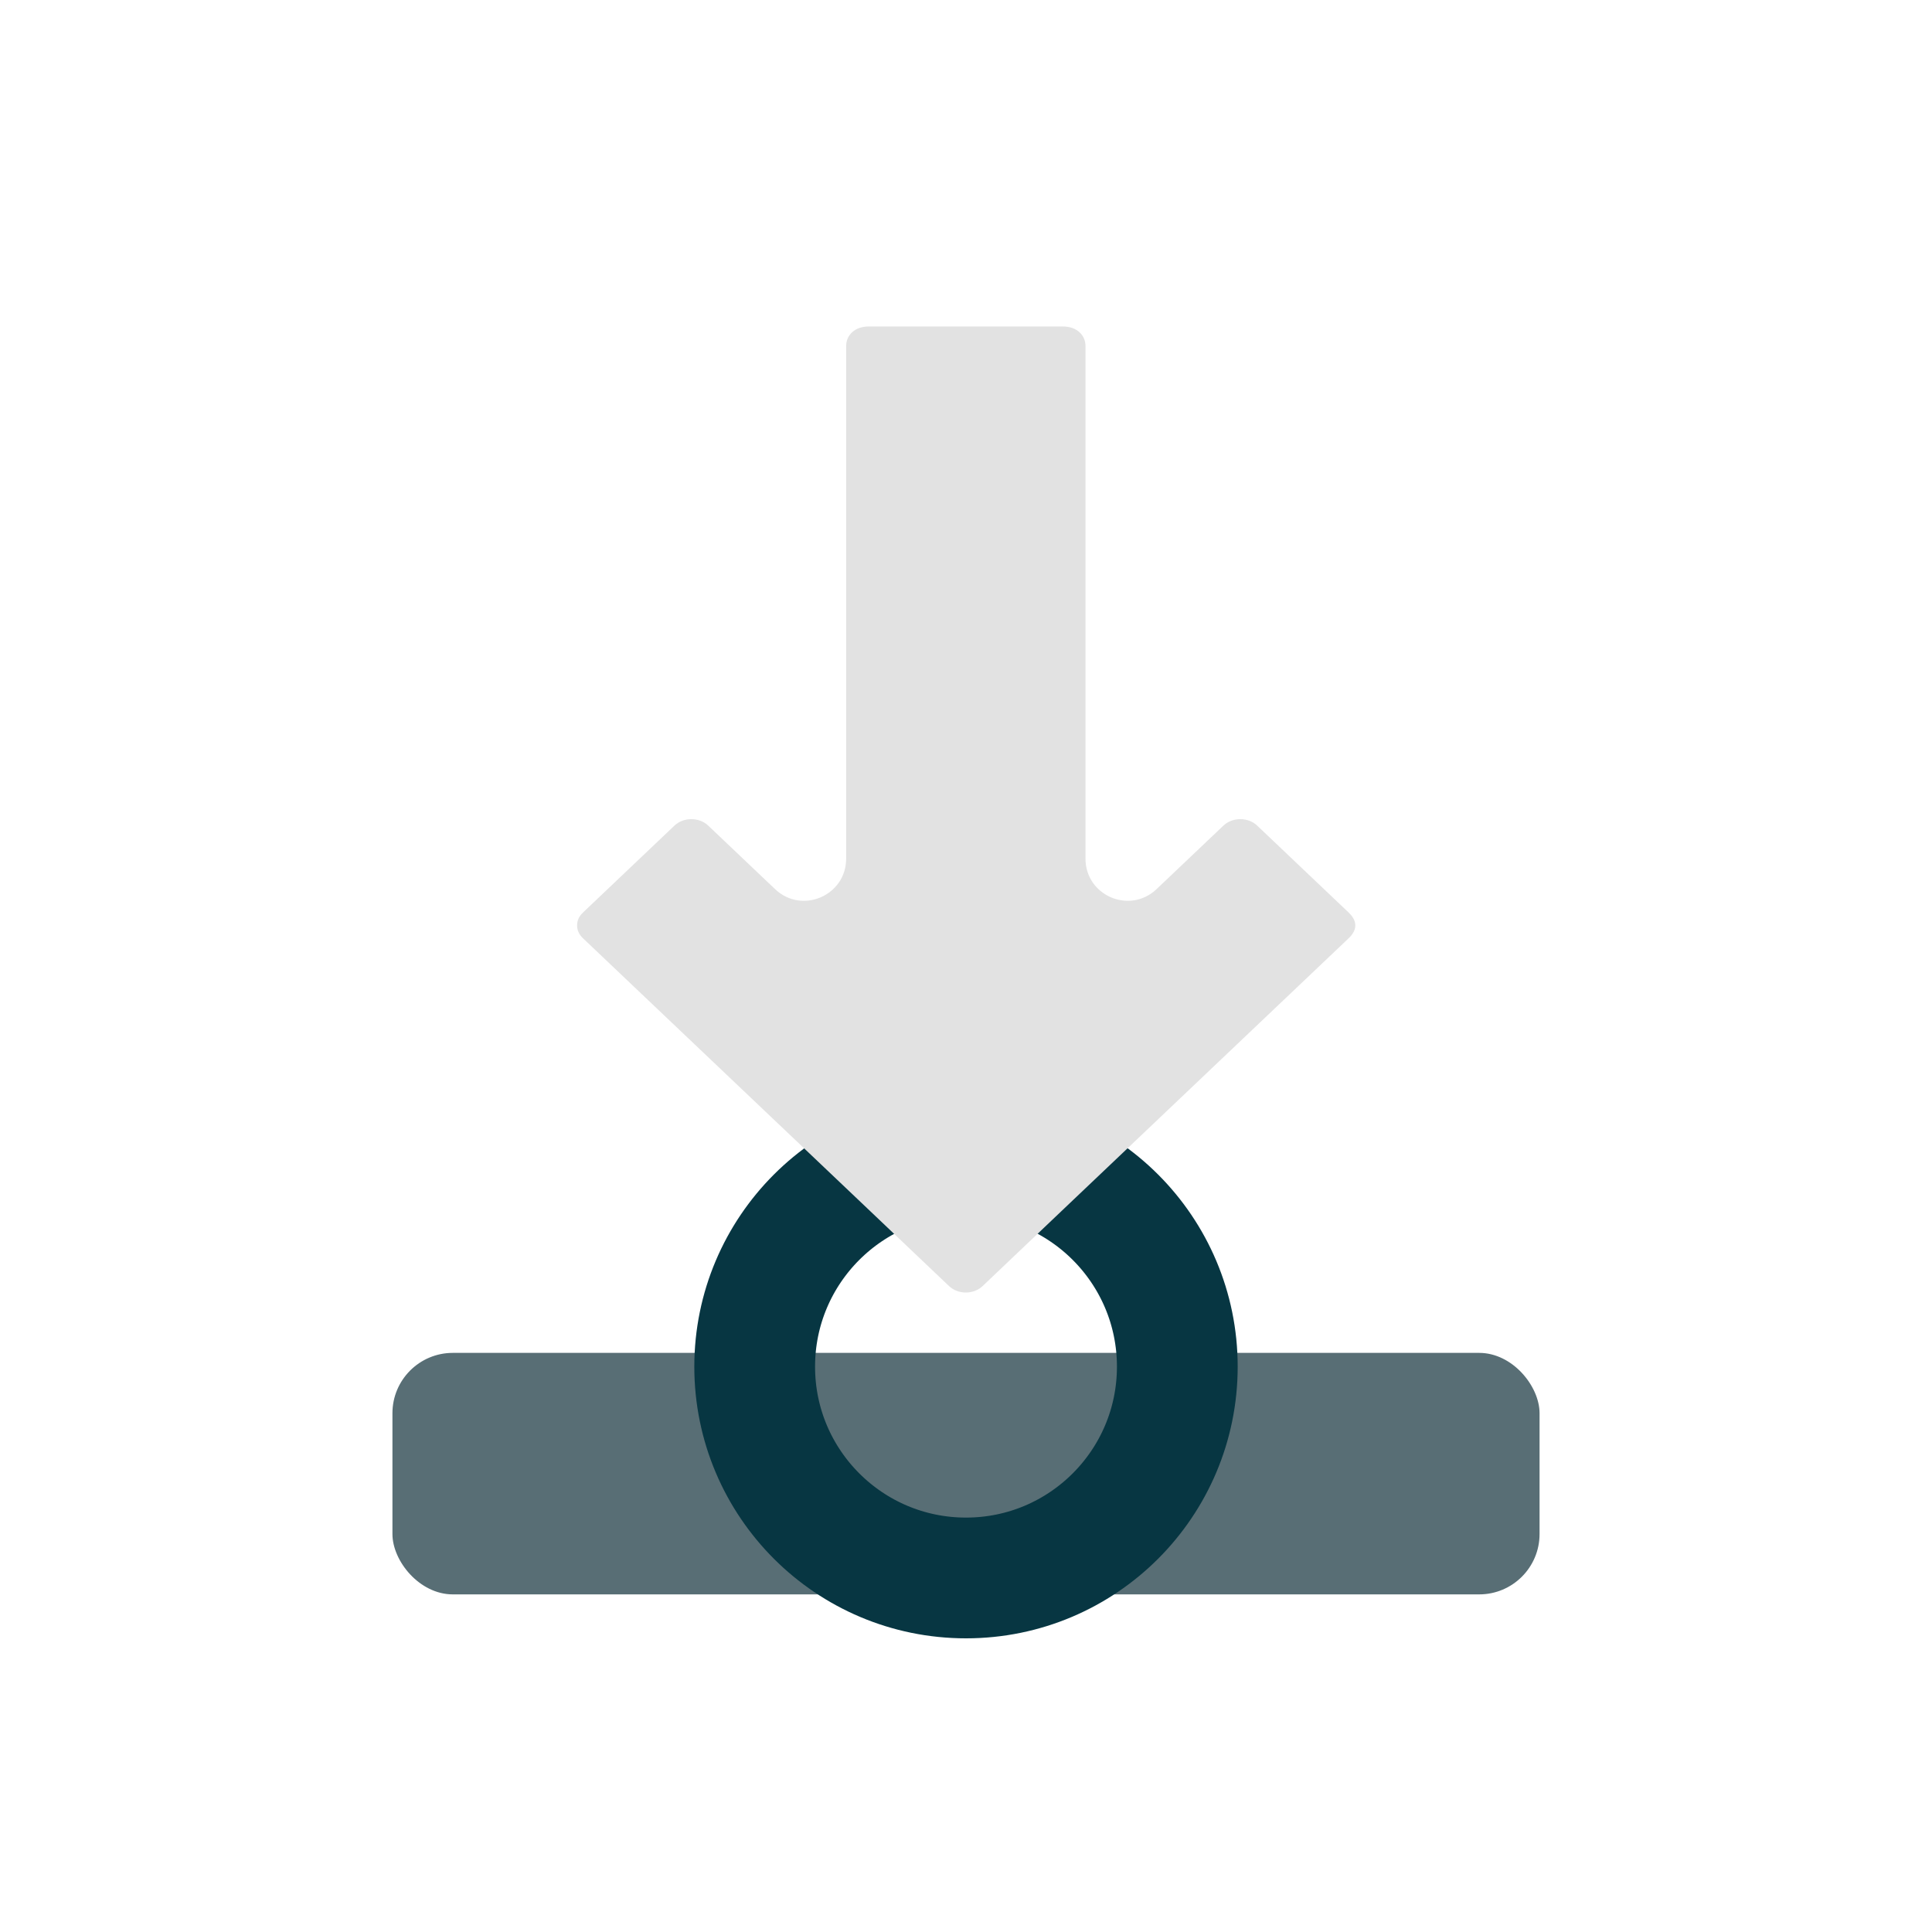 <?xml version="1.0" encoding="UTF-8" standalone="no"?>
<svg
   width="64"
   height="64"
   viewBox="0 0 64 64"
   id="svg4160"
   version="1.1"
   sodipodi:docname="home-z.svg"
   inkscape:version="1.1 (c4e8f9ed74, 2021-05-24)"
   xmlns:inkscape="http://www.inkscape.org/namespaces/inkscape"
   xmlns:sodipodi="http://sodipodi.sourceforge.net/DTD/sodipodi-0.dtd"
   xmlns="http://www.w3.org/2000/svg"
   xmlns:svg="http://www.w3.org/2000/svg"
   xmlns:rdf="http://www.w3.org/1999/02/22-rdf-syntax-ns#"
   xmlns:cc="http://creativecommons.org/ns#"
   xmlns:dc="http://purl.org/dc/elements/1.1/">
  <sodipodi:namedview
     pagecolor="#505050"
     bordercolor="#ffffff"
     borderopacity="1"
     objecttolerance="10"
     gridtolerance="10"
     guidetolerance="10"
     inkscape:pageopacity="1"
     inkscape:pageshadow="2"
     inkscape:window-width="1600"
     inkscape:window-height="826"
     id="namedview8"
     showgrid="false"
     inkscape:zoom="7.4010512"
     inkscape:cx="31.887362"
     inkscape:cy="33.035848"
     inkscape:window-x="0"
     inkscape:window-y="0"
     inkscape:window-maximized="1"
     inkscape:current-layer="layer2"
     inkscape:document-rotation="0"
     inkscape:pagecheckerboard="false">
    <inkscape:grid
       type="xygrid"
       id="grid832" />
  </sodipodi:namedview>
  <defs
     id="defs4162" />
  <g
     id="layer2"
     style="display:inline;stroke:none"
     transform="translate(-3.533,2.264)">
    <rect
       style="font-variation-settings:normal;opacity:0.998;vector-effect:none;fill:#586e75;fill-opacity:1;stroke:none;stroke-width:6;stroke-linecap:round;stroke-linejoin:round;stroke-miterlimit:4;stroke-dasharray:none;stroke-dashoffset:0;stroke-opacity:1;stop-color:#000000"
       id="rect867"
       width="38"
       height="8"
       x="16.533"
       y="42.552"
       rx="2"
       ry="2" />
    <circle
       style="display:inline;opacity:0.998;fill:none;fill-opacity:1;stroke:#073642;stroke-width:4;stroke-linecap:round;stroke-linejoin:round;stroke-miterlimit:4;stroke-dasharray:none;stroke-opacity:1;stop-color:#000000"
       id="path838"
       cx="-43.008"
       cy="35.533"
       r="7"
       transform="rotate(-90)" />
    <path
       style="color:#000000;display:inline;opacity:0.998;fill:#e2e2e2;stroke:none;stroke-width:0.696;stroke-linecap:round;stroke-linejoin:round;-inkscape-stroke:none"
       d="m 38.742,8.551 h -6.43 c -0.477,0 -0.749,0.302 -0.749,0.643 V 26.18 c -2.5e-4,1.225 -1.467,1.854 -2.354,1.01 l -2.218,-2.107 c -0.297,-0.282 -0.816,-0.282 -1.113,0 l -3.03,2.879 c -0.149,0.142 -0.197,0.283 -0.197,0.428 0,0.145 0.048,0.288 0.197,0.43 l 9.093,8.638 3.031,2.882 c 0.298,0.283 0.812,0.283 1.11,0 l 3.031,-2.882 9.093,-8.638 c 0.298,-0.283 0.298,-0.574 0,-0.858 l -3.03,-2.879 c -0.297,-0.282 -0.816,-0.282 -1.113,0 l -2.218,2.107 c -0.888,0.844 -2.354,0.215 -2.354,-1.01 V 9.194 c 0,-0.341 -0.272,-0.643 -0.749,-0.643 z"
       id="rect852-3"
       sodipodi:nodetypes="ssscccccscccccccccccss" />
  </g>
</svg>
